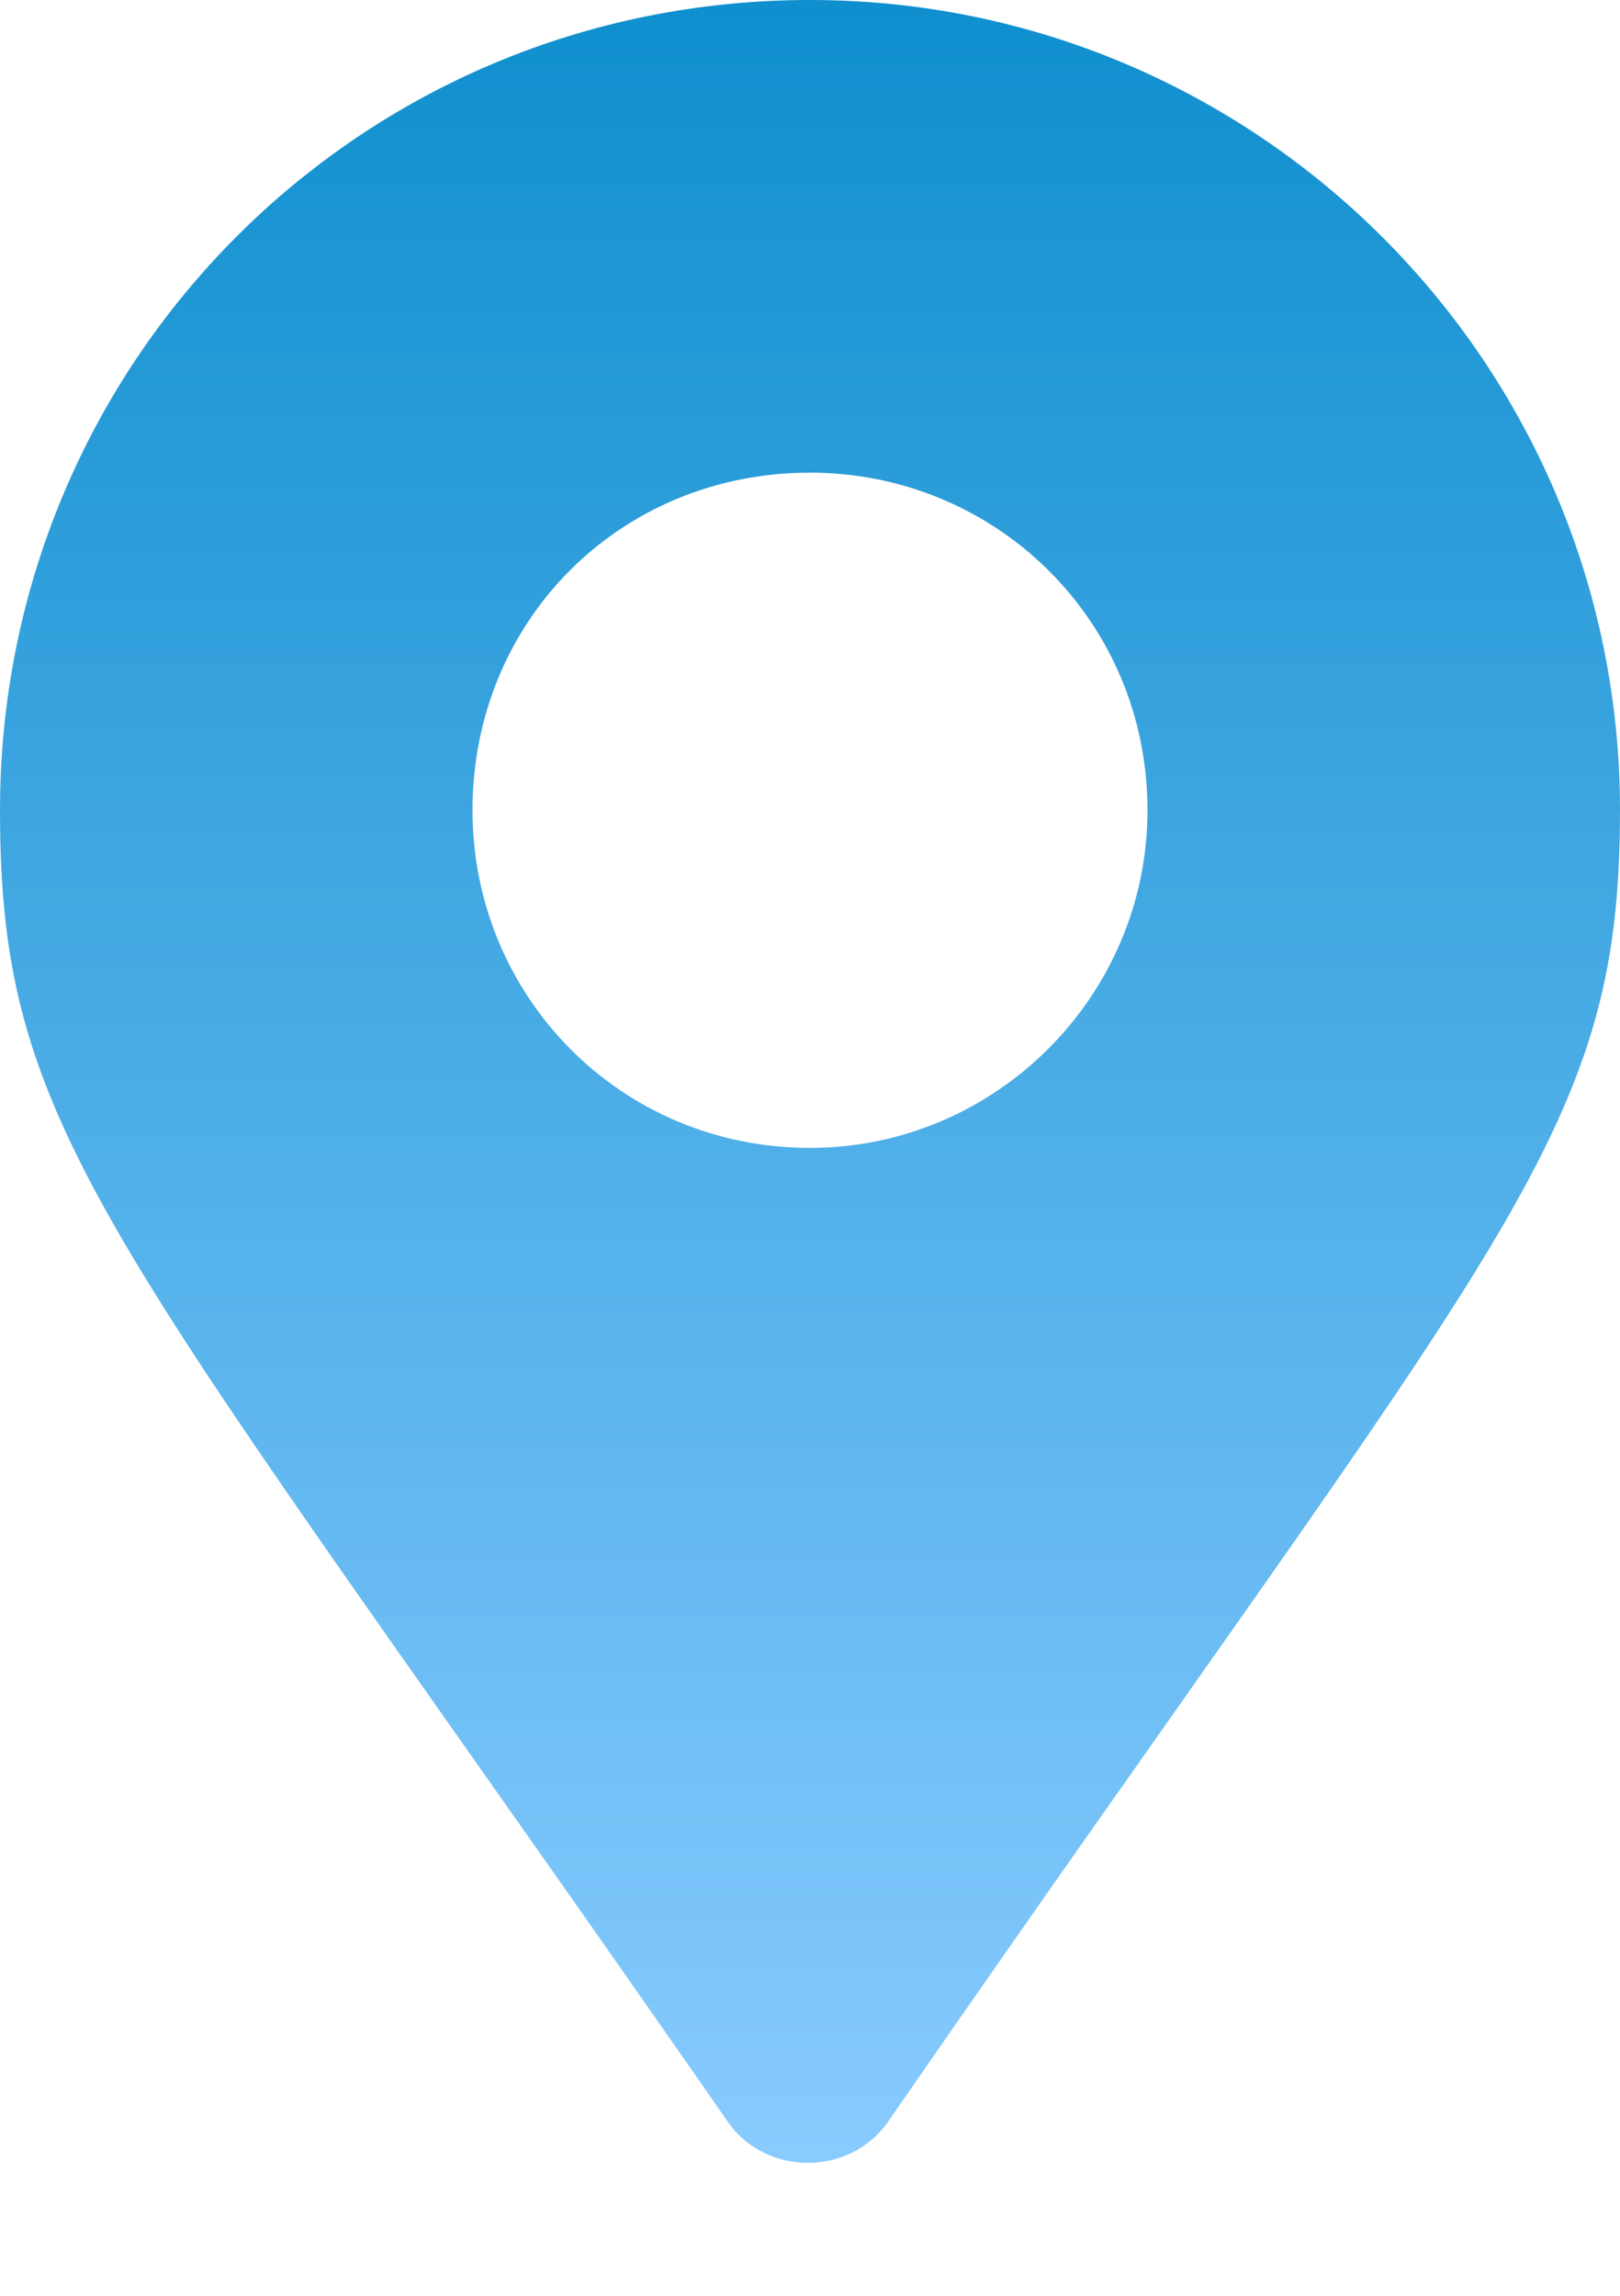 <svg width="12" height="17" viewBox="0 0 12 17" fill="none" xmlns="http://www.w3.org/2000/svg">
<path d="M6 0C2.656 0 0 2.688 0 6C0 8.438 0.812 9.125 5.375 15.688C5.656 16.125 6.312 16.125 6.594 15.688C11.156 9.094 12 8.438 12 6C12 2.688 9.312 0 6 0ZM6 8.5C4.594 8.5 3.5 7.375 3.5 6C3.5 4.594 4.594 3.5 6 3.5C7.375 3.5 8.5 4.594 8.5 6C8.5 7.375 7.375 8.5 6 8.5Z" fill="url(#paint0_linear_679_55)"/>
<defs>
<linearGradient id="paint0_linear_679_55" x1="6" y1="0" x2="6" y2="16" gradientUnits="userSpaceOnUse">
<stop stop-color="#0f8fce"/>
<stop offset="1" stop-color="#88CBFF"/>
</linearGradient>
</defs>
</svg>
